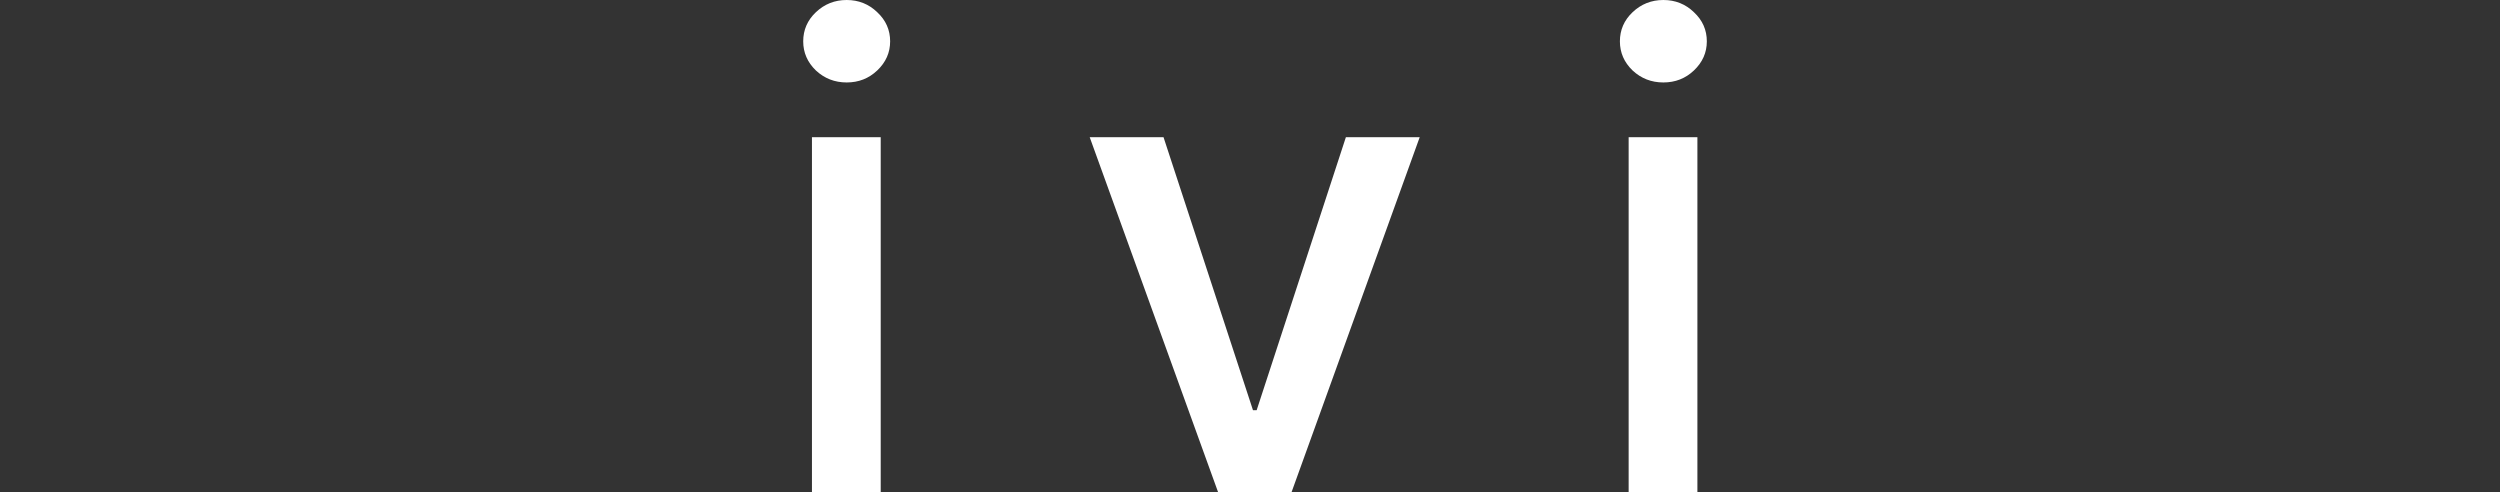 <svg width="249" height="49" viewBox="0 0 249 49" fill="none" xmlns="http://www.w3.org/2000/svg">
<rect x="0" y="0" width="249" height="49" fill="#333333" stroke="none"/>
<path d="M80.87 49V13.665H87.719V49H80.87ZM84.329 8.213C83.138 8.213 82.115 7.814 81.26 7.016C80.42 6.204 80 5.237 80 4.118C80 2.983 80.42 2.017 81.26 1.219C82.115 0.406 83.138 0 84.329 0C85.52 0 86.535 0.406 87.375 1.219C88.23 2.017 88.658 2.983 88.658 4.118C88.658 5.237 88.23 6.204 87.375 7.016C86.535 7.814 85.52 8.213 84.329 8.213Z" fill="white"/>
<path d="M141.402 13.665L128.645 49H121.315L108.535 13.665H115.887L124.797 40.856H125.163L134.05 13.665H141.402Z" fill="white"/>
<path d="M162.213 49V13.665H169.061V49H162.213ZM165.671 8.213C164.48 8.213 163.457 7.814 162.602 7.016C161.762 6.204 161.342 5.237 161.342 4.118C161.342 2.983 161.762 2.017 162.602 1.219C163.457 0.406 164.48 0 165.671 0C166.862 0 167.878 0.406 168.717 1.219C169.572 2.017 170 2.983 170 4.118C170 5.237 169.572 6.204 168.717 7.016C167.878 7.814 166.862 8.213 165.671 8.213Z" fill="white"/>
</svg>
